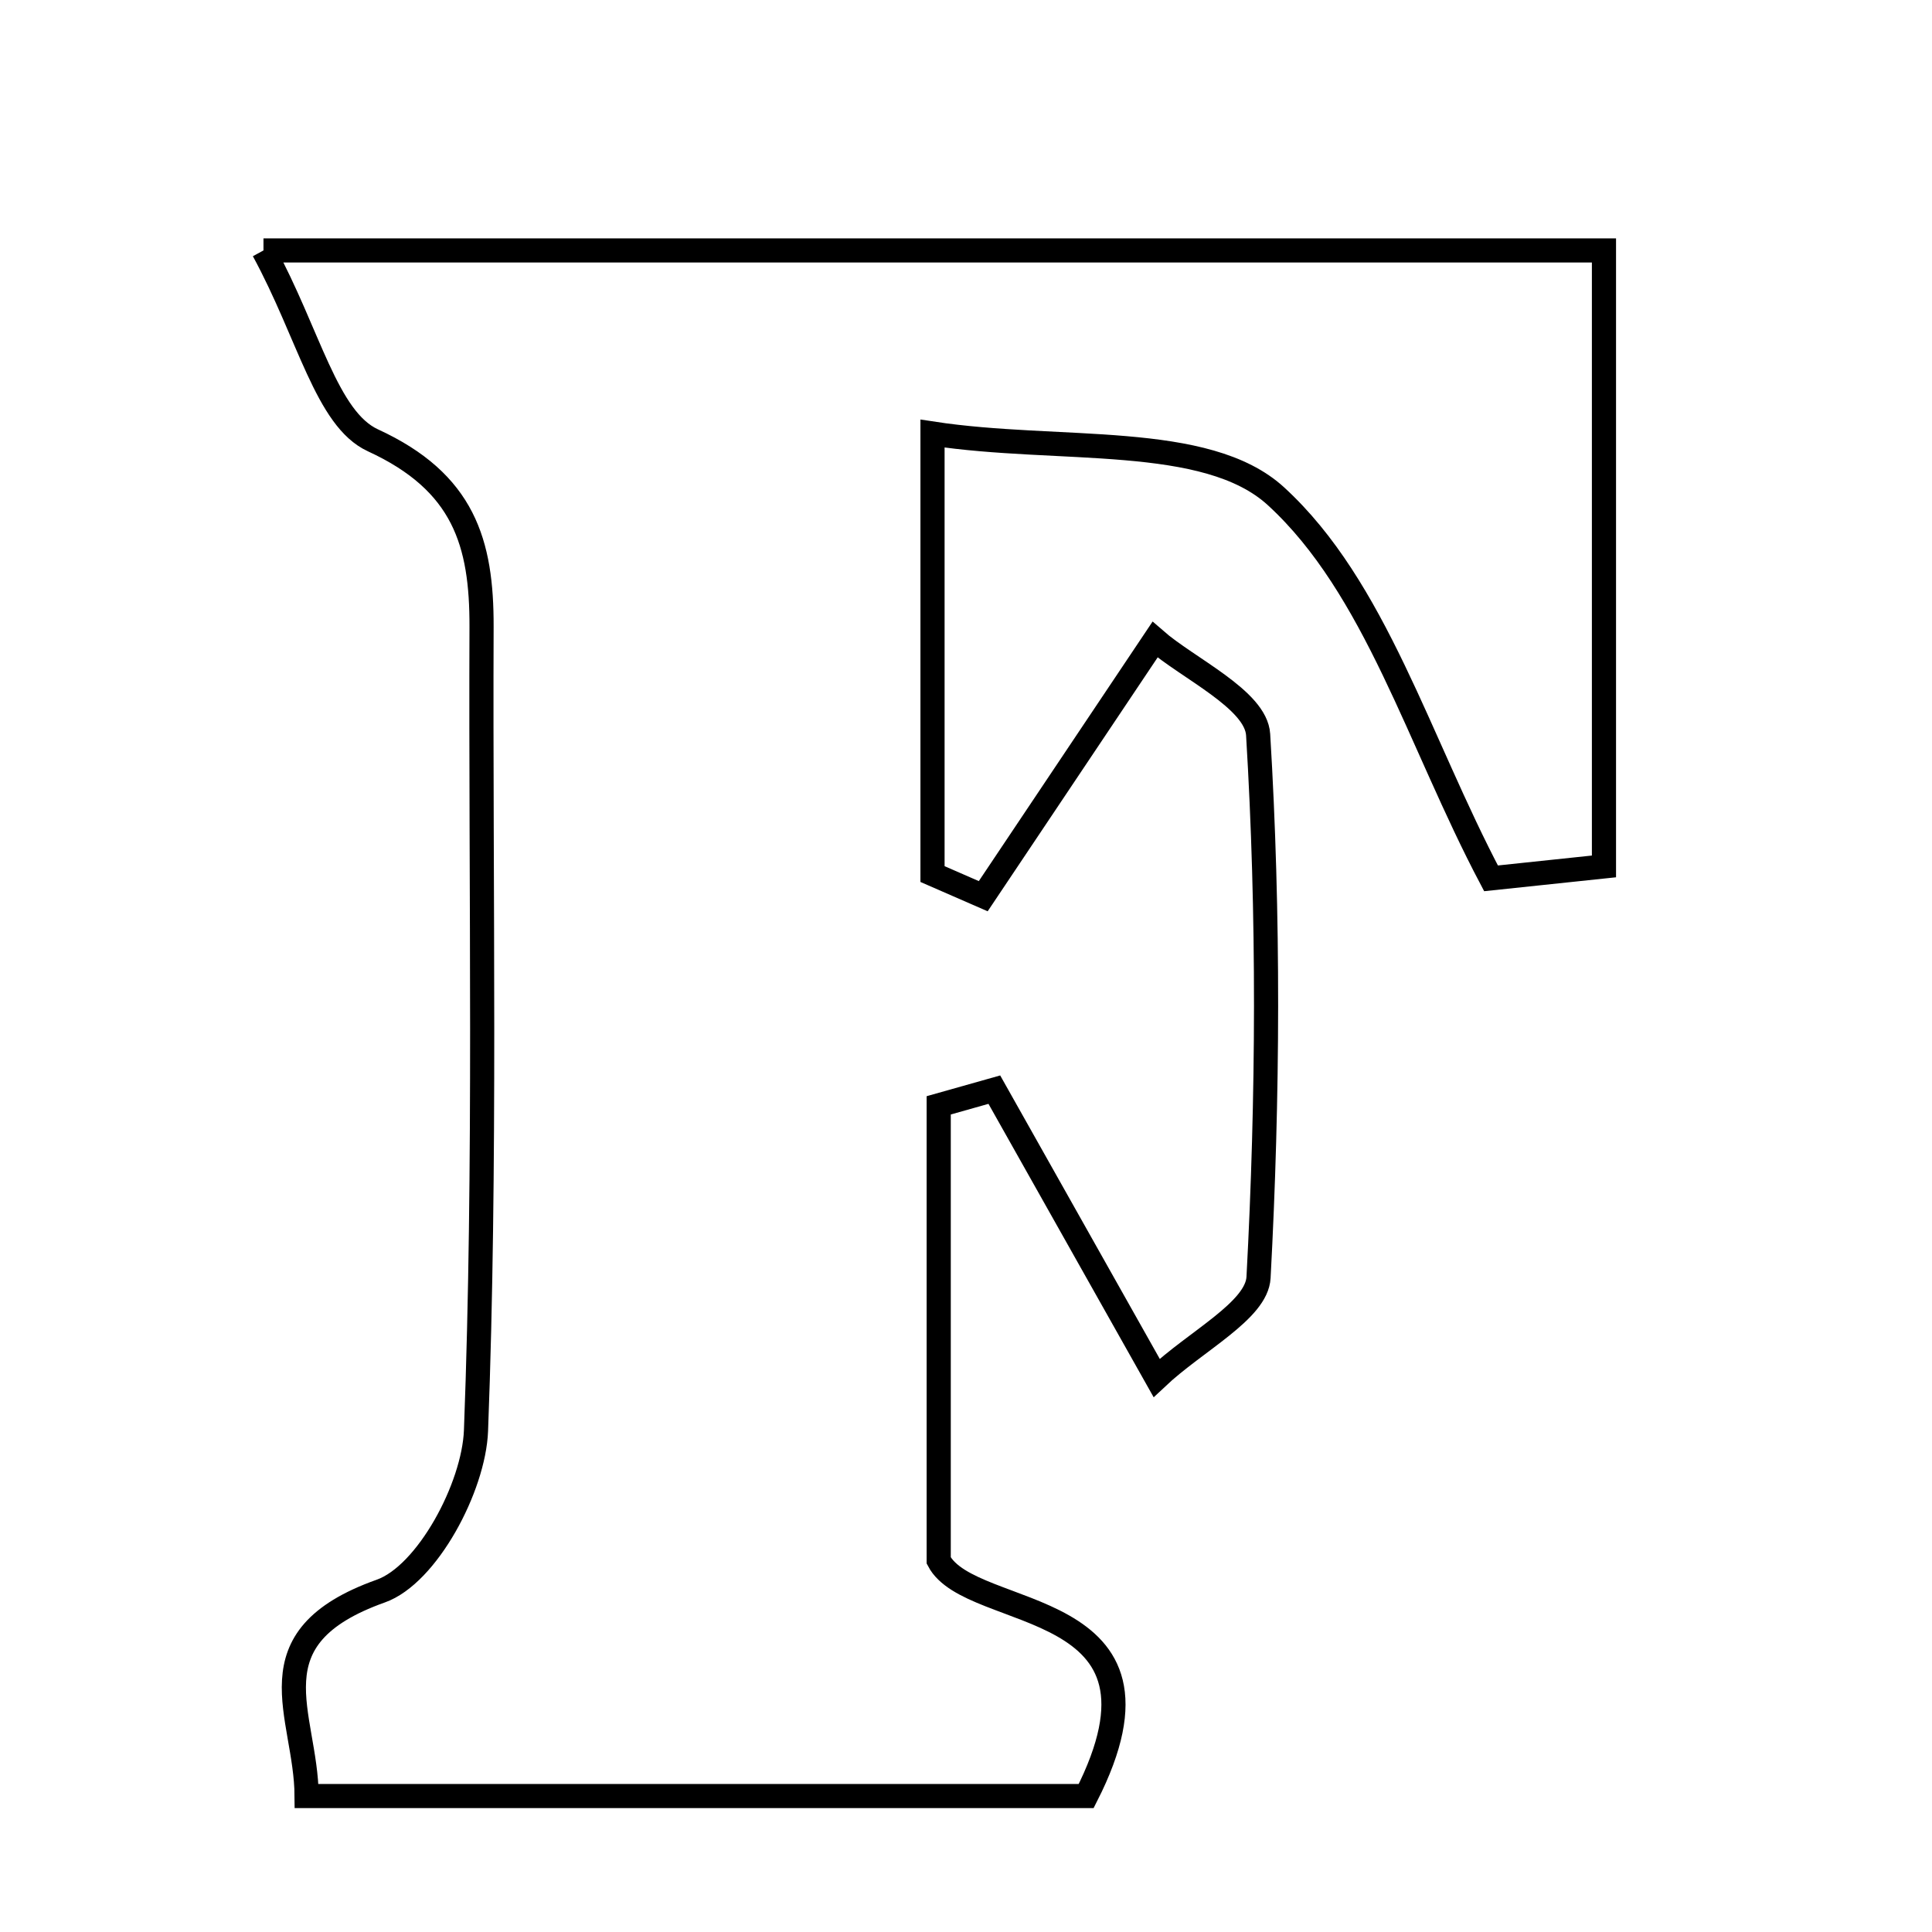 <svg xmlns="http://www.w3.org/2000/svg" viewBox="0.0 0.0 24.0 24.0" height="200px" width="200px"><path fill="none" stroke="black" stroke-width=".3" stroke-opacity="1.0"  filling="0" d="M3.273 3.111 C9.178 3.111 14.441 3.111 19.925 3.111 C19.925 5.596 19.925 8.079 19.925 10.763 C19.422 10.816 18.872 10.874 18.522 10.911 C17.62 9.203 17.088 7.299 15.851 6.165 C14.984 5.37 13.154 5.626 11.584 5.386 C11.584 7.513 11.584 9.186 11.584 10.858 C11.794 10.95 12.004 11.042 12.214 11.133 C12.84 10.197 13.467 9.262 14.348 7.946 C14.756 8.303 15.603 8.689 15.629 9.126 C15.765 11.367 15.754 13.625 15.634 15.868 C15.613 16.281 14.857 16.656 14.368 17.117 C13.57 15.7 12.961 14.618 12.352 13.536 C12.122 13.601 11.892 13.666 11.661 13.731 C11.661 15.487 11.661 17.242 11.661 19.385 C12.063 20.154 14.768 19.806 13.493 22.311 C10.281 22.311 7.169 22.311 3.809 22.311 C3.803 21.293 3.092 20.348 4.73 19.765 C5.306 19.561 5.886 18.476 5.913 17.772 C6.039 14.448 5.969 11.116 5.982 7.787 C5.985 6.742 5.763 5.99 4.633 5.47 C4.056 5.205 3.84 4.153 3.273 3.111"></path></svg>
